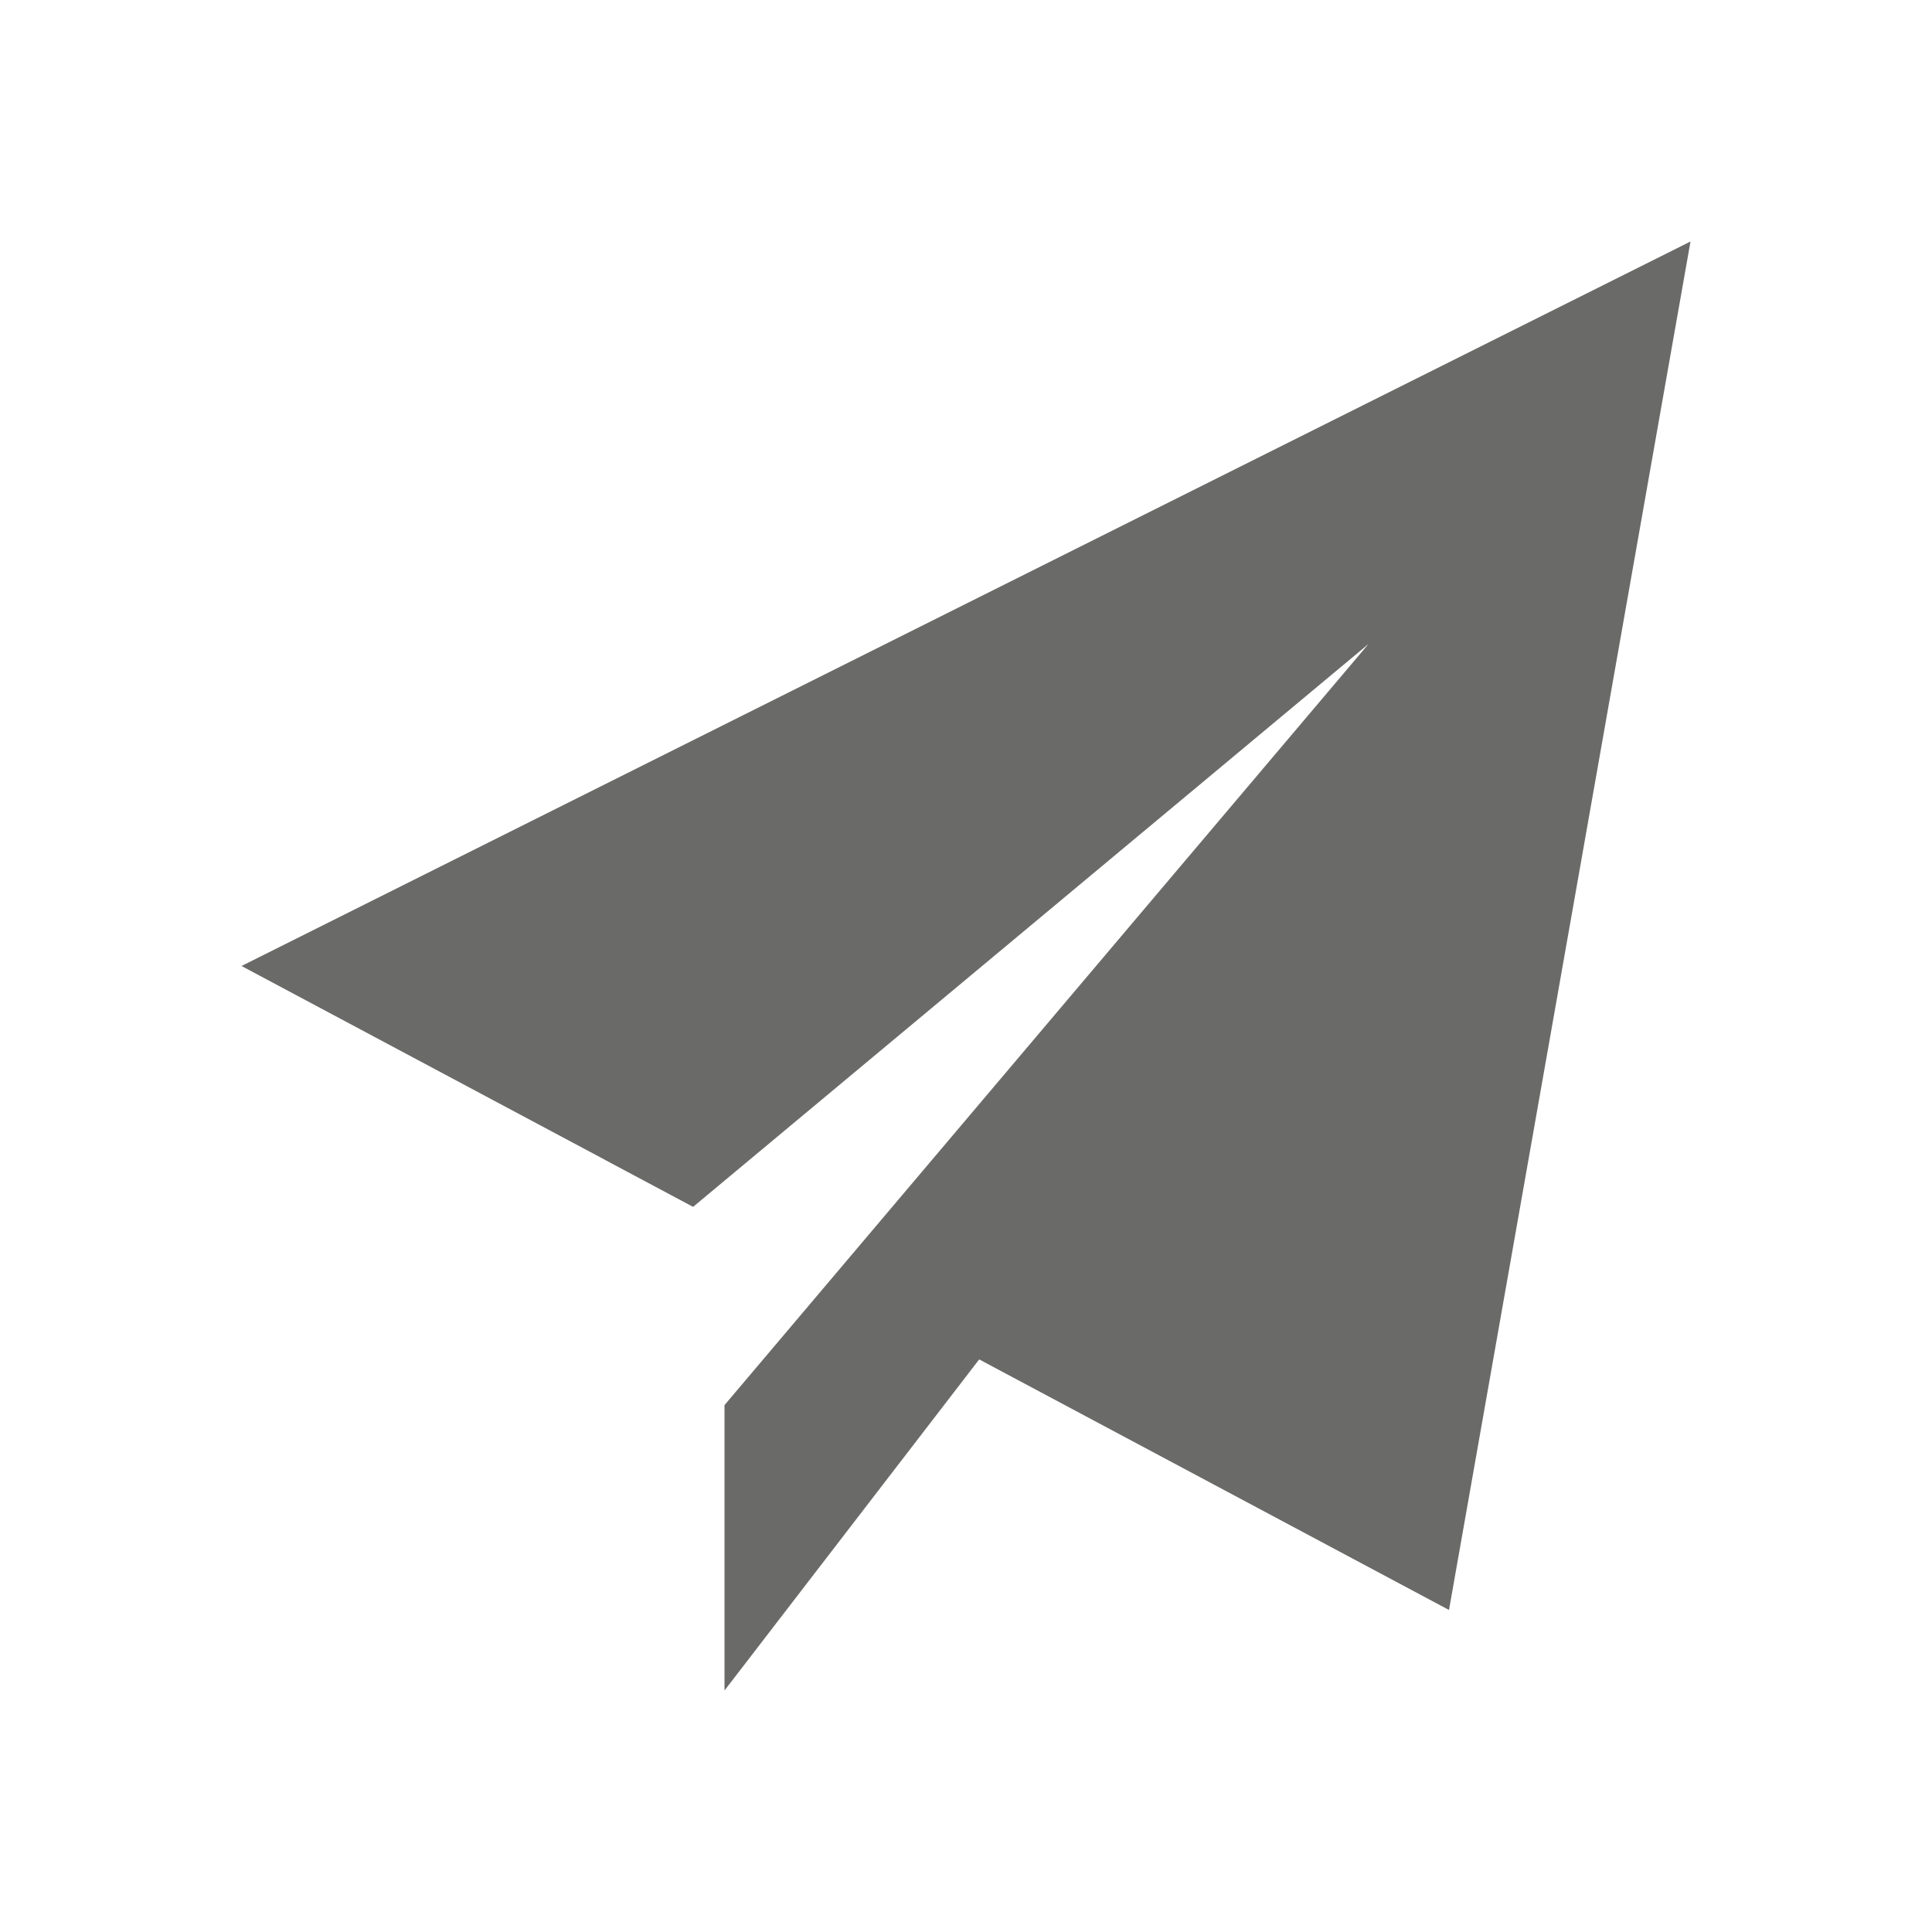<svg fill="#6a6a69" data-name="Layer 21" height="24" viewBox="0 0 24 24" width="24" xmlns="http://www.w3.org/2000/svg"><title/><path d="M3 12l5.61 2.992L17 8l-8 9.455V21l3.164-4.113L18 20l3-17-18 9z"/></svg>